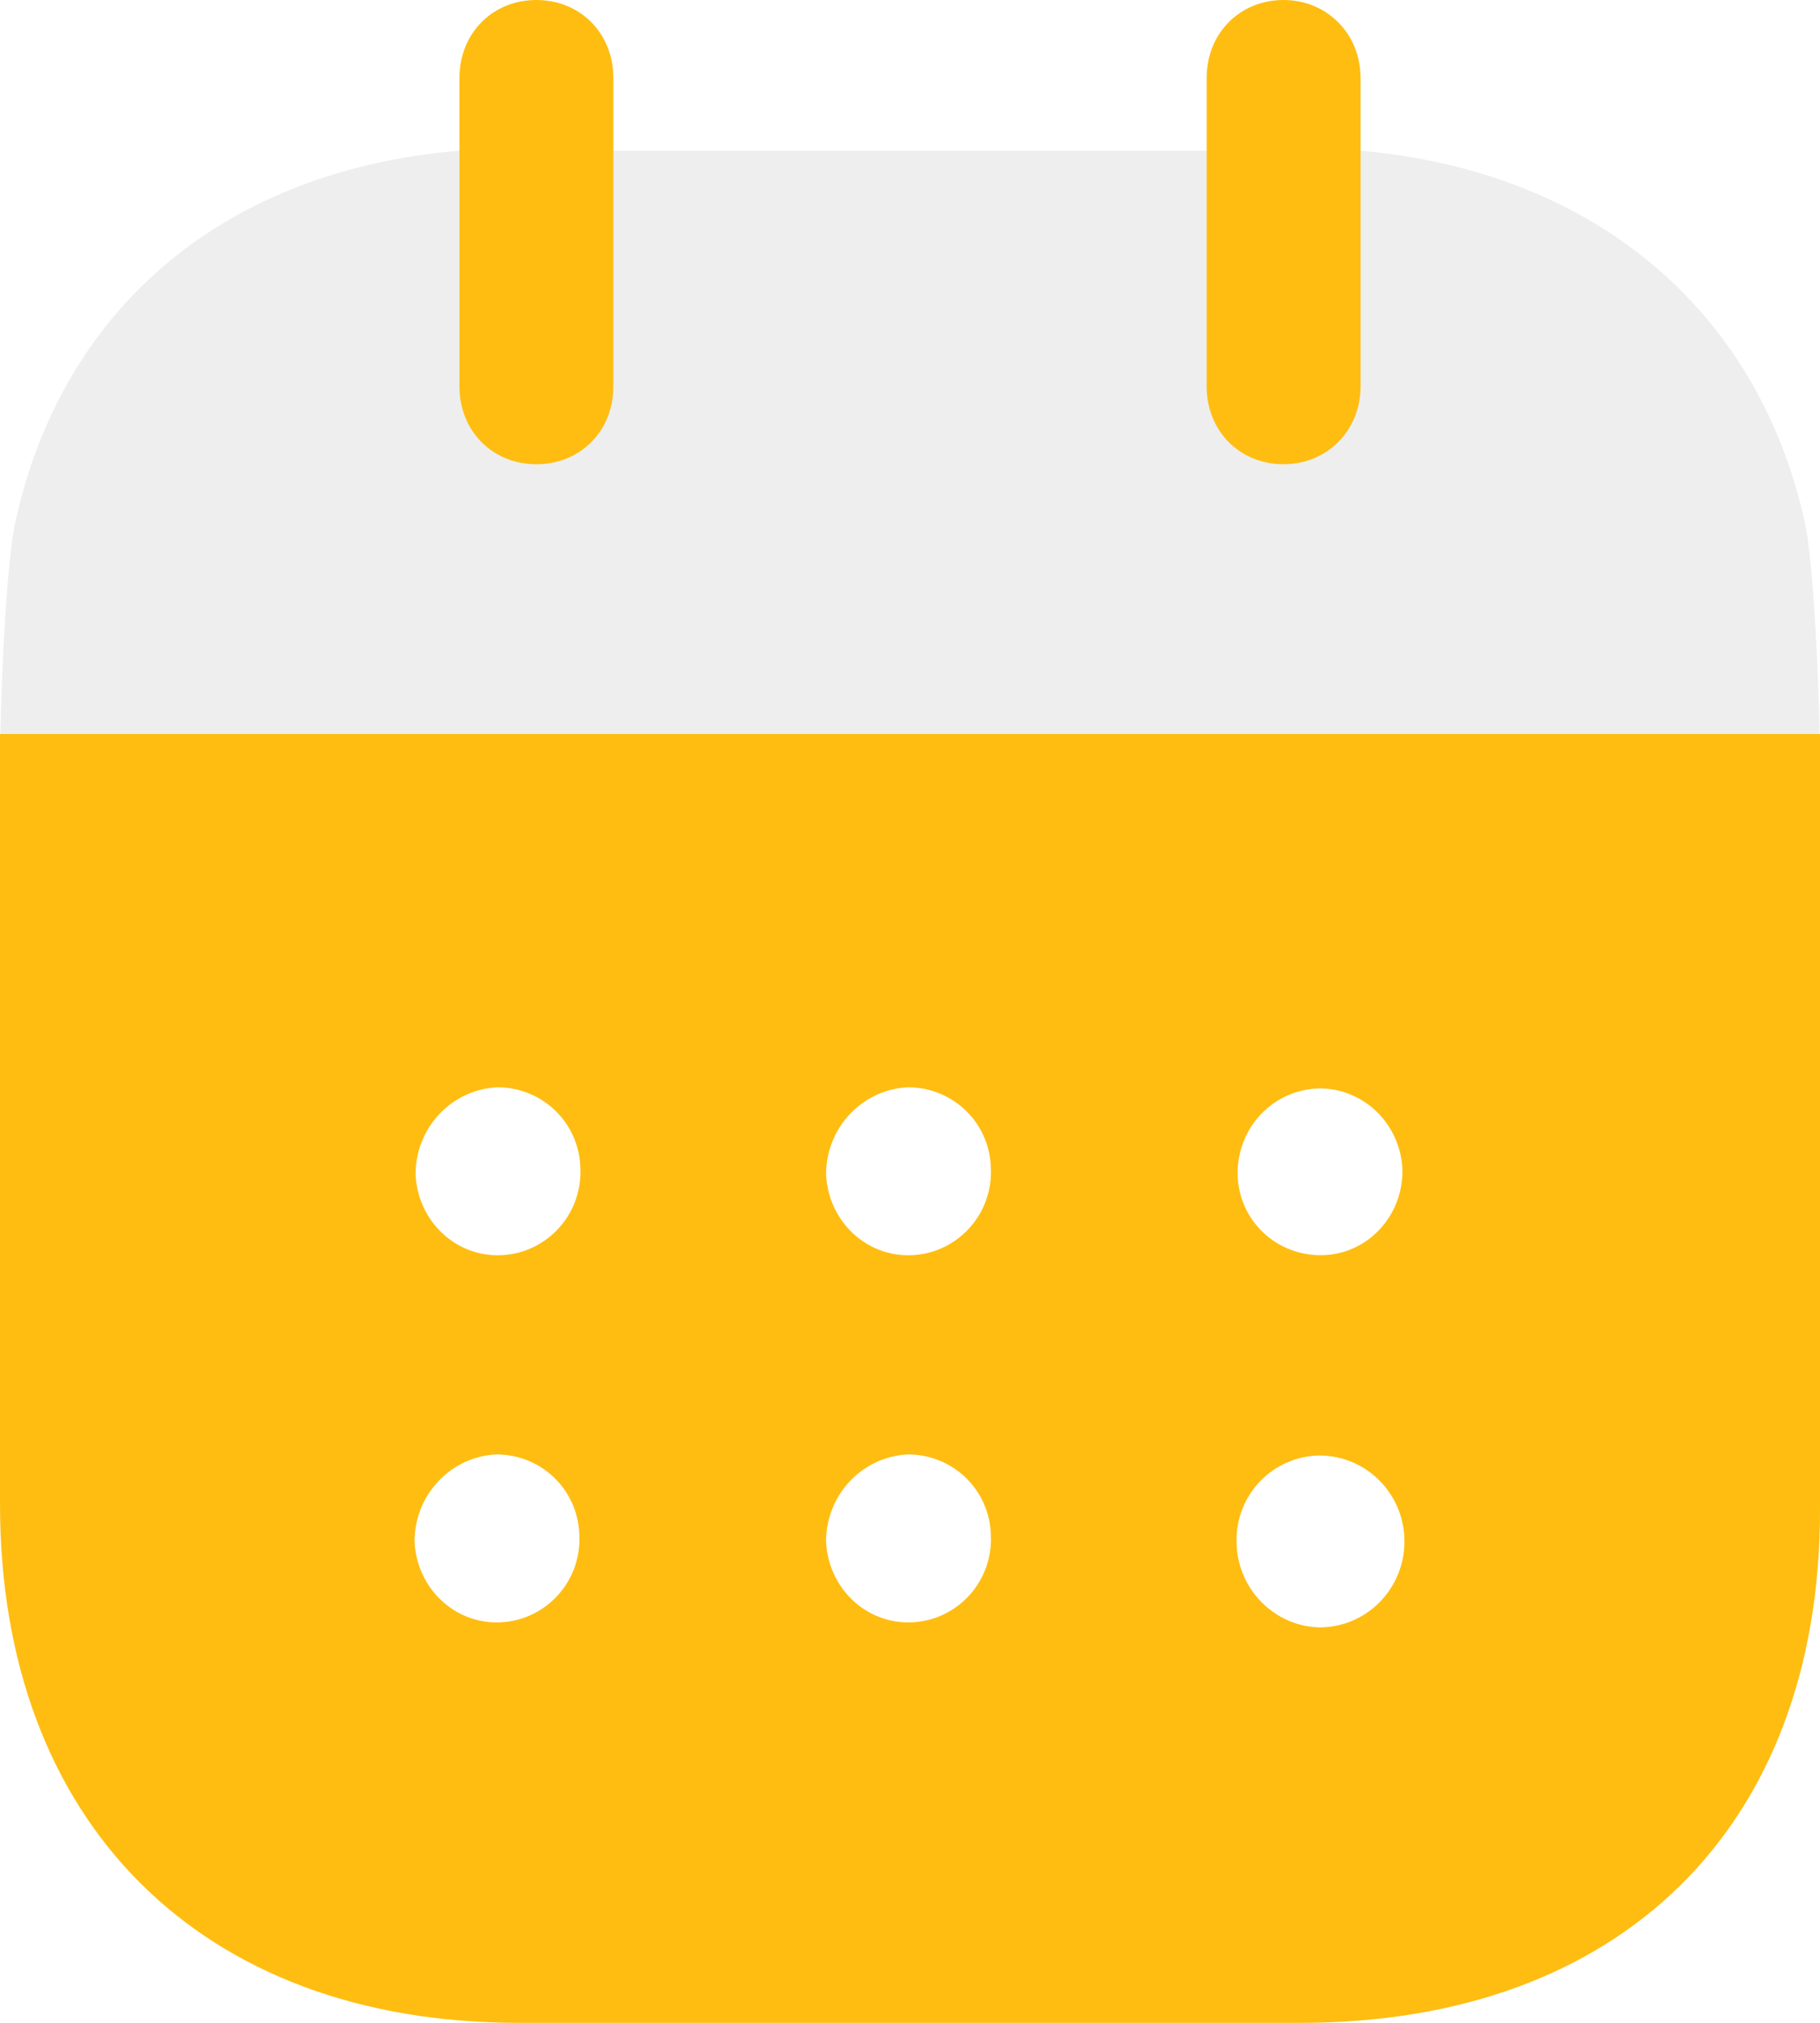<svg width="18" height="20" viewBox="0 0 18 20" fill="none" xmlns="http://www.w3.org/2000/svg">
<path fill-rule="evenodd" clip-rule="evenodd" d="M0 14.87V7.257H18V14.931C18 18.07 16.024 20 12.863 20H5.127C1.996 20 0 18.03 0 14.87ZM4.959 12.41C4.505 12.431 4.13 12.07 4.11 11.611C4.11 11.151 4.465 10.771 4.92 10.75C5.364 10.75 5.73 11.101 5.74 11.55C5.76 12.011 5.404 12.391 4.959 12.41ZM9.02 12.41C8.565 12.431 8.19 12.07 8.17 11.611C8.17 11.151 8.526 10.771 8.98 10.75C9.425 10.75 9.79 11.101 9.8 11.55C9.82 12.011 9.464 12.391 9.02 12.41ZM13.05 16.09C12.596 16.08 12.23 15.7 12.23 15.24C12.221 14.78 12.586 14.401 13.041 14.391H13.05C13.515 14.391 13.89 14.771 13.89 15.24C13.89 15.71 13.515 16.09 13.05 16.09ZM8.17 15.24C8.19 15.7 8.565 16.061 9.02 16.04C9.464 16.021 9.82 15.641 9.8 15.181C9.79 14.731 9.425 14.38 8.98 14.38C8.526 14.401 8.17 14.78 8.17 15.24ZM4.1 15.24C4.12 15.7 4.495 16.061 4.949 16.04C5.394 16.021 5.75 15.641 5.73 15.181C5.72 14.731 5.355 14.38 4.91 14.38C4.456 14.401 4.1 14.78 4.1 15.24ZM12.24 11.601C12.24 11.141 12.596 10.771 13.05 10.761C13.495 10.761 13.851 11.12 13.87 11.561C13.88 12.021 13.525 12.401 13.08 12.41C12.626 12.42 12.25 12.07 12.24 11.611V11.601Z" fill="#FFBD11"/>
<path opacity="0.4" d="M0.003 7.257C0.016 6.67 0.066 5.505 0.159 5.13C0.633 3.021 2.243 1.681 4.545 1.49H13.456C15.738 1.691 17.368 3.04 17.842 5.13C17.934 5.495 17.984 6.669 17.997 7.257H0.003Z" fill="#D5D5D5"/>
<path d="M5.305 4.59C5.74 4.59 6.066 4.261 6.066 3.82V0.771C6.066 0.33 5.74 0 5.305 0C4.87 0 4.544 0.33 4.544 0.771V3.82C4.544 4.261 4.87 4.59 5.305 4.59Z" fill="#FFBD11"/>
<path d="M12.695 4.59C13.12 4.59 13.456 4.261 13.456 3.82V0.771C13.456 0.33 13.12 0 12.695 0C12.26 0 11.934 0.33 11.934 0.771V3.82C11.934 4.261 12.26 4.59 12.695 4.59Z" fill="#FFBD11"/>
</svg>
